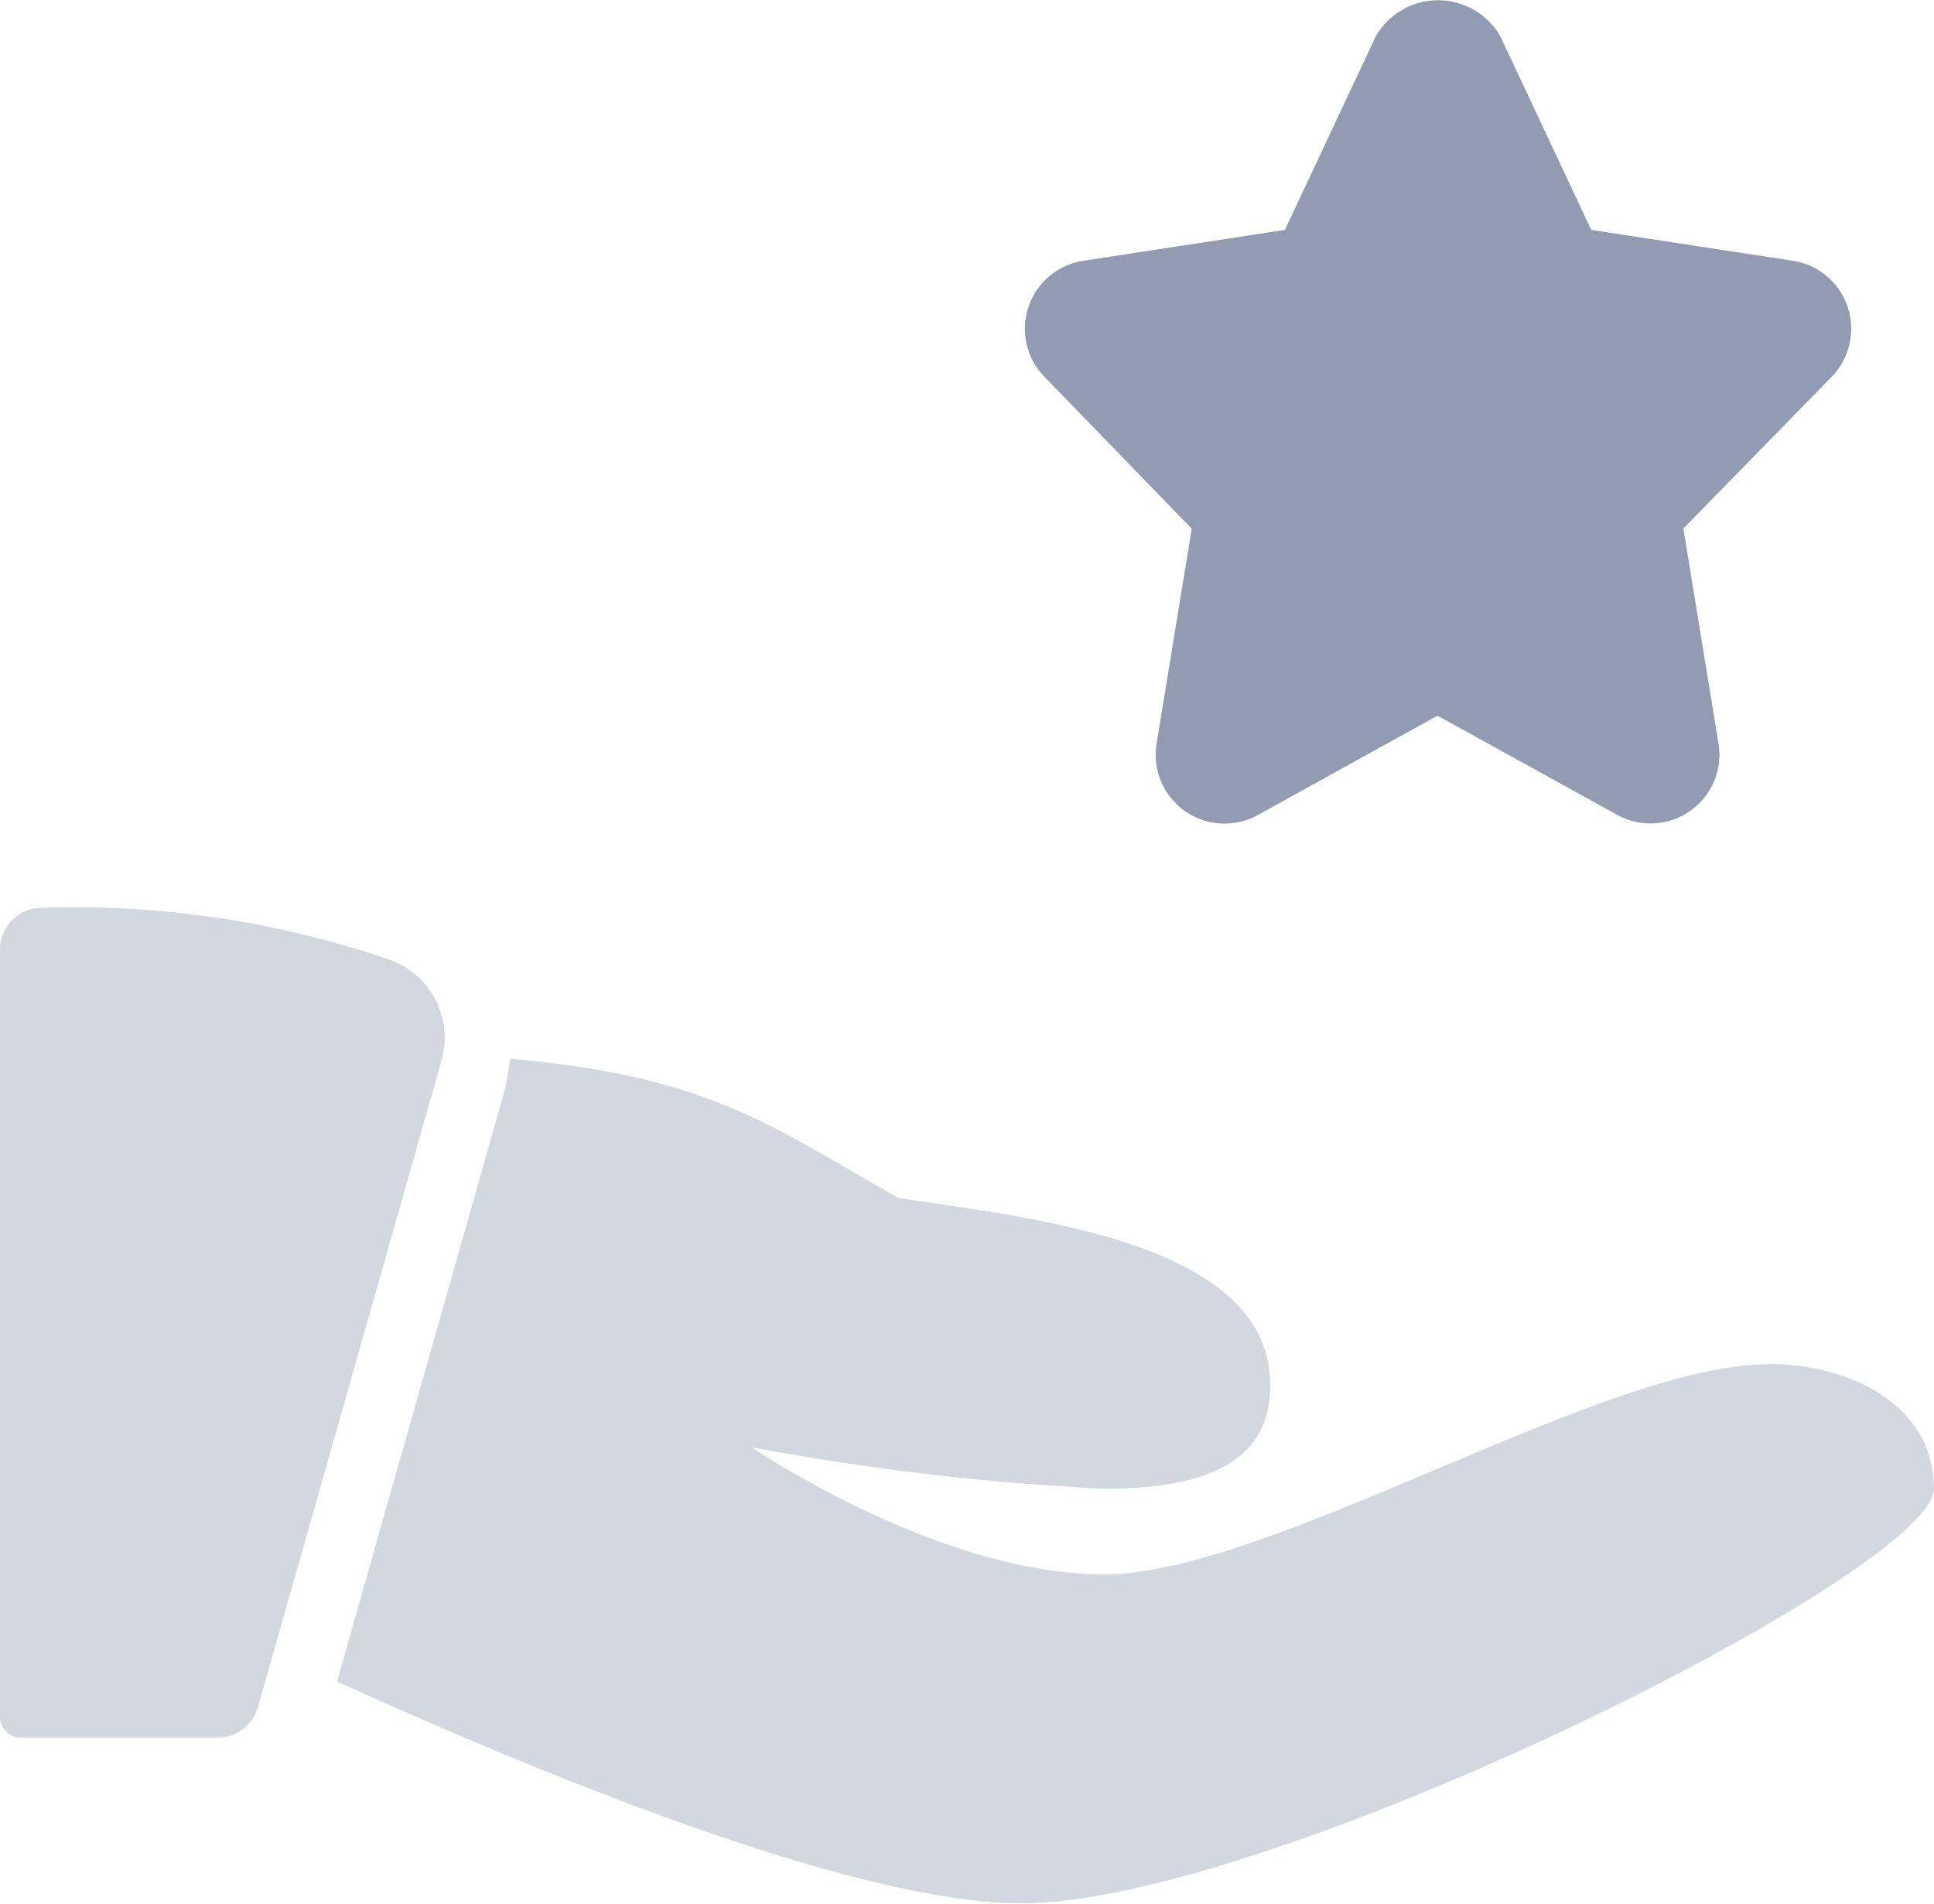 <svg xmlns="http://www.w3.org/2000/svg" width="30" height="29.528" viewBox="0 0 30 29.528">
  <g id="Group_3685" data-name="Group 3685" transform="translate(-911.999 -613)">
    <g id="Group_3538" data-name="Group 3538" transform="translate(911.999 627.082)" opacity="0.4">
      <path id="Path_3512" data-name="Path 3512" d="M8.631,16A.644.644,0,0,0,8,16.647v11.9a.323.323,0,0,0,.322.322h3.053A.645.645,0,0,0,12,28.4l2.849-10.035a1.286,1.286,0,0,0-.8-1.56A15.063,15.063,0,0,0,8.631,16Z" transform="translate(-8 -16)" fill="#929bb1"/>
      <path id="Path_3513" data-name="Path 3513" d="M33.363,21.948c-2.573,0-7.72,3.258-10.3,3.258S17.6,23.235,17.6,23.235a40.122,40.122,0,0,0,5.468.643c2,0,2.573-.683,2.573-1.608,0-2.252-3.825-2.6-5.759-2.9-1.9-1.058-2.886-1.893-6.032-2.16a3.408,3.408,0,0,1-.1.548l-2.584,9.11c2.928,1.332,7.969,3.441,10.616,3.441,3.86,0,14.155-5.148,14.155-6.433s-1.287-1.934-2.575-1.934Z" transform="translate(-5.938 -14.869)" fill="#929bb1"/>
    </g>
    <path id="Path_3607" data-name="Path 3607" d="M20.6,16.23l-.545,3.334a1.068,1.068,0,0,0,1.571,1.107l2.787-1.541L27.2,20.669a1.065,1.065,0,0,0,.517.133,1.078,1.078,0,0,0,.616-.195,1.064,1.064,0,0,0,.438-1.045l-.545-3.334,2.3-2.353a1.067,1.067,0,0,0-.6-1.8l-3.129-.479-1.409-3a1.113,1.113,0,0,0-1.934,0l-1.409,3-3.129.479a1.067,1.067,0,0,0-.6,1.8Z" transform="translate(909.885 604.97)" fill="#929bb1"/>
  </g>
</svg>
